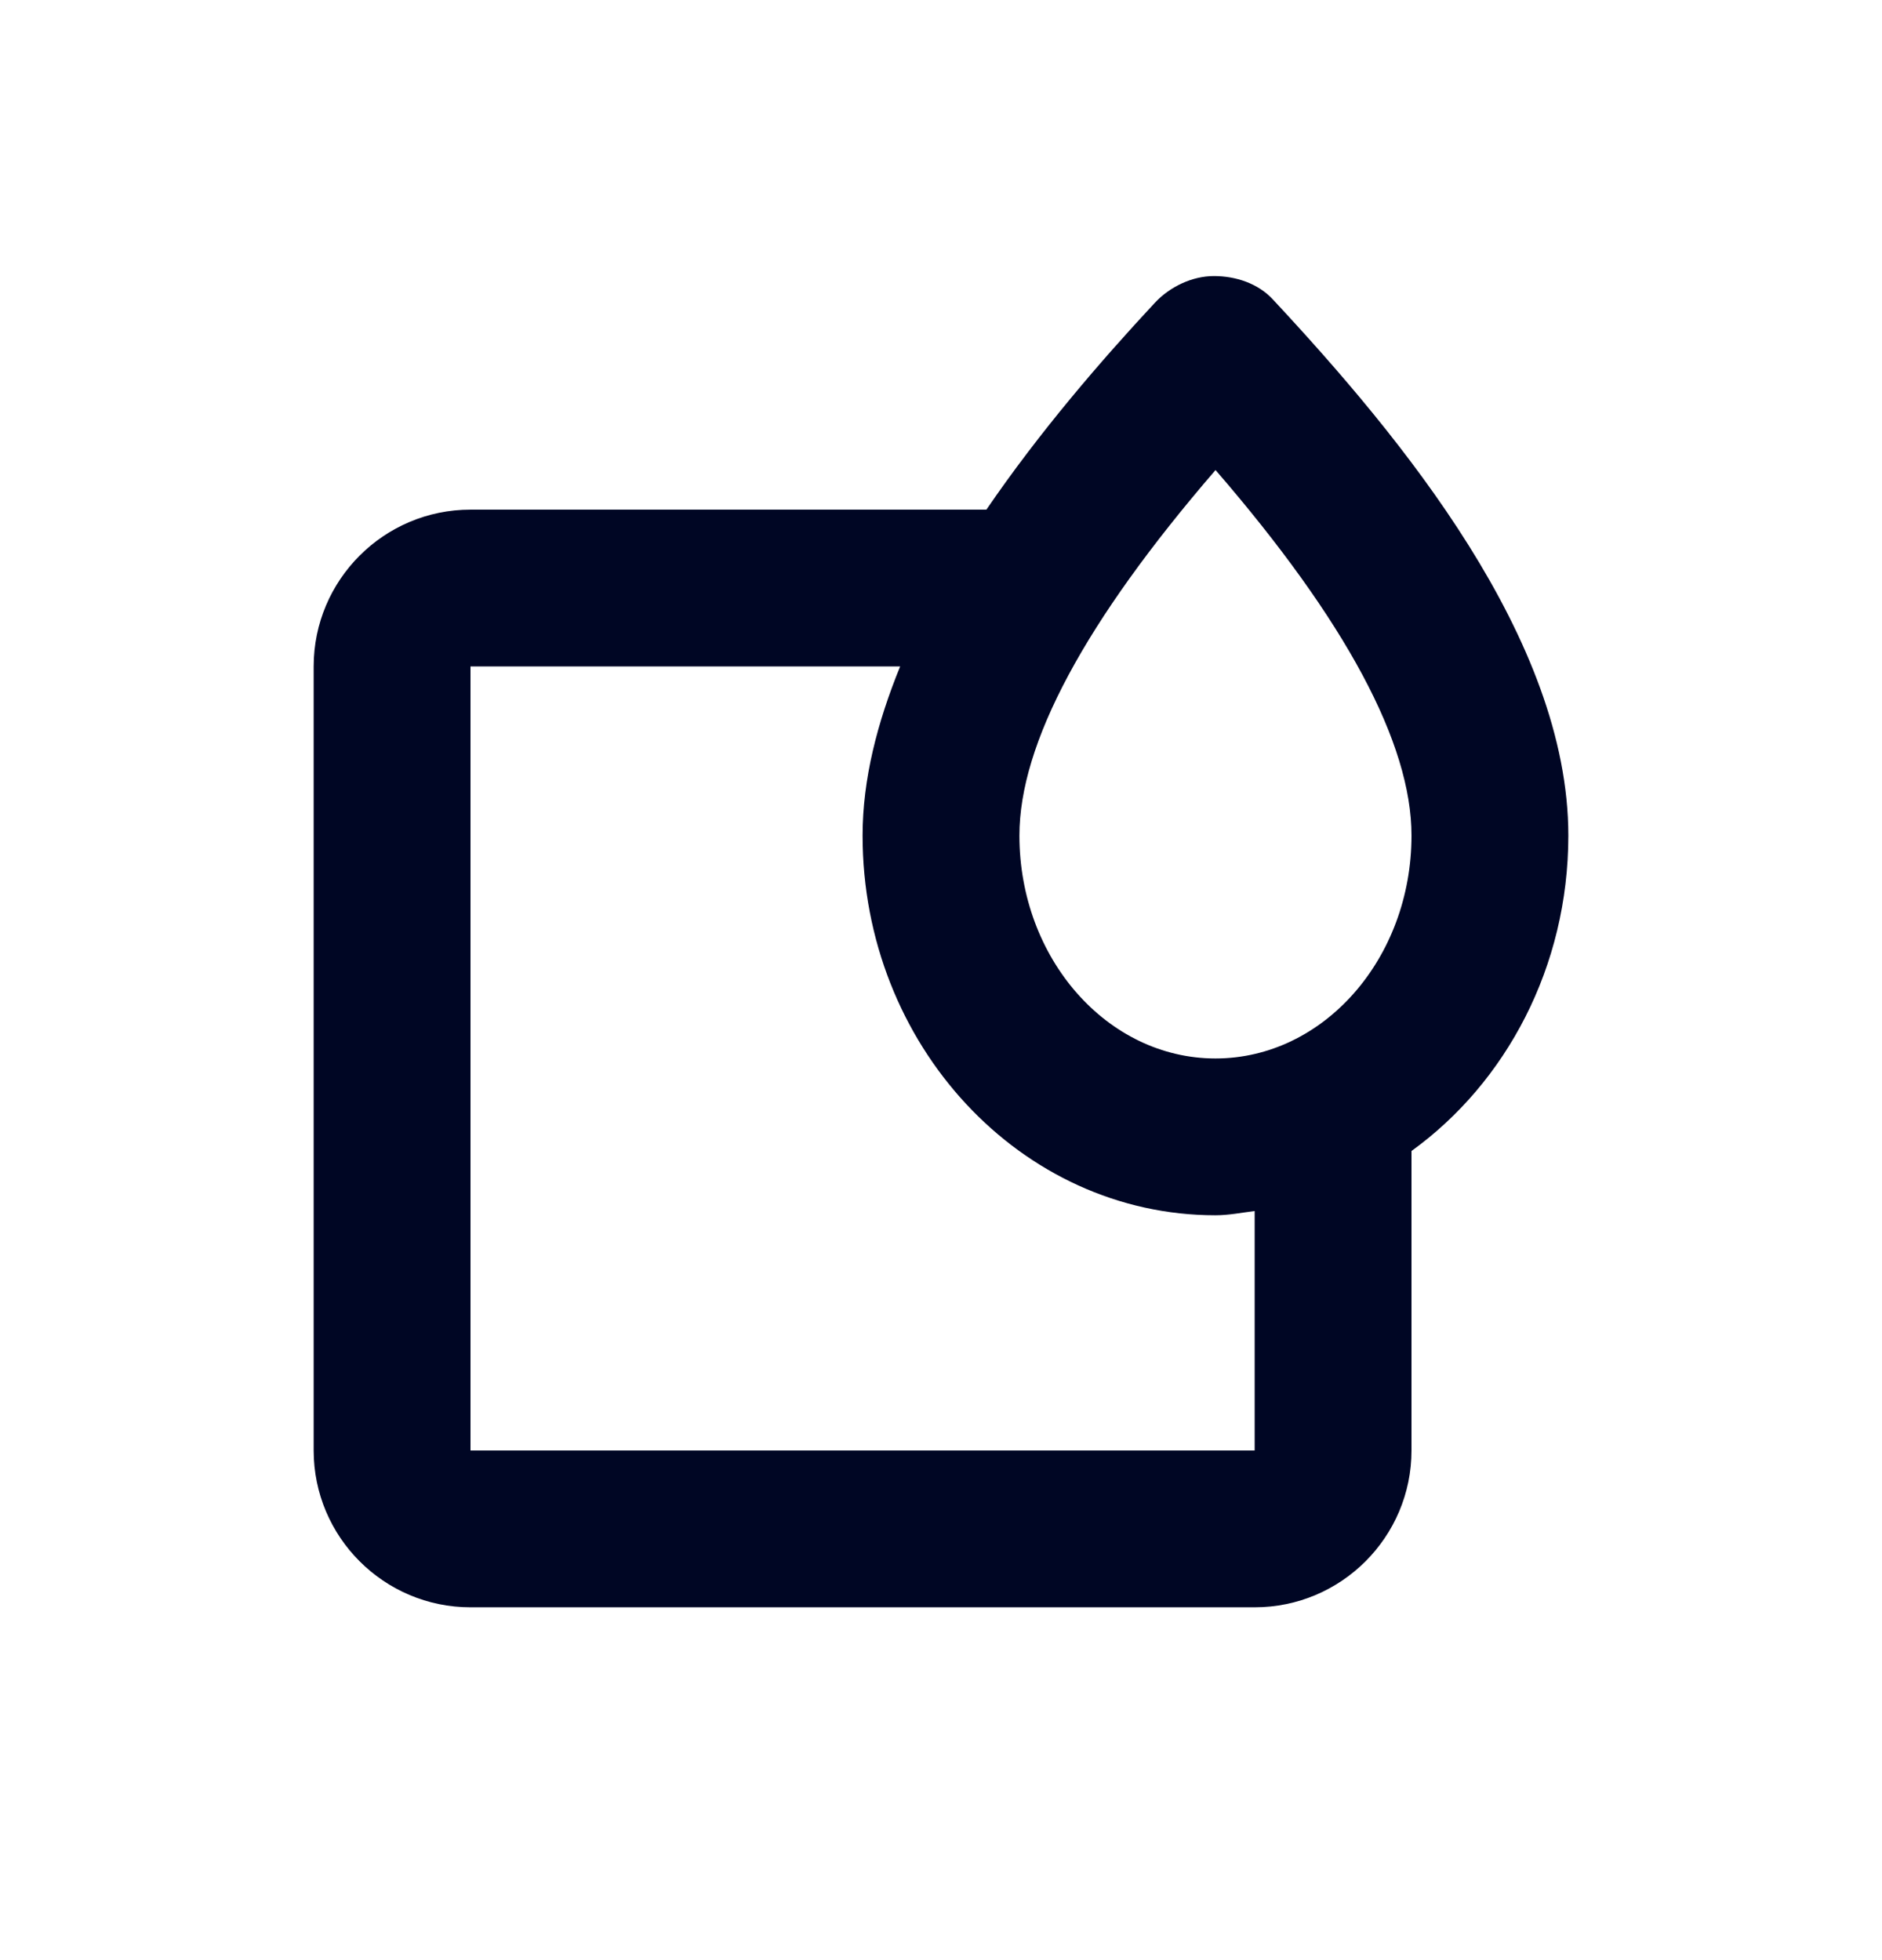 <svg width="24" height="25" viewBox="0 0 24 25" fill="none" xmlns="http://www.w3.org/2000/svg">
<path fill-rule="evenodd" clip-rule="evenodd" d="M15.5 13.5C14.121 13.5 13 12.225 13 10.657C13 9.485 13.832 7.93 15.501 5.995C17.16 7.914 18 9.48 18 10.657C18 12.225 16.879 13.5 15.5 13.5ZM16 18.5H6V8.5H11.479C11.189 9.211 11 9.936 11 10.657C11 13.327 13.019 15.5 15.5 15.5C15.671 15.5 15.834 15.466 16 15.446V18.5ZM20 10.657C20 8.153 17.871 5.578 16.231 3.818C16.043 3.615 15.759 3.521 15.48 3.521C15.203 3.521 14.919 3.657 14.729 3.86C14.037 4.603 13.254 5.512 12.579 6.5H6C4.897 6.5 4 7.397 4 8.5V18.5C4 19.603 4.897 20.5 6 20.5H16C17.103 20.5 18 19.603 18 18.5V14.68C19.205 13.81 20 12.332 20 10.657Z" fill="#000624"/>
</svg>
